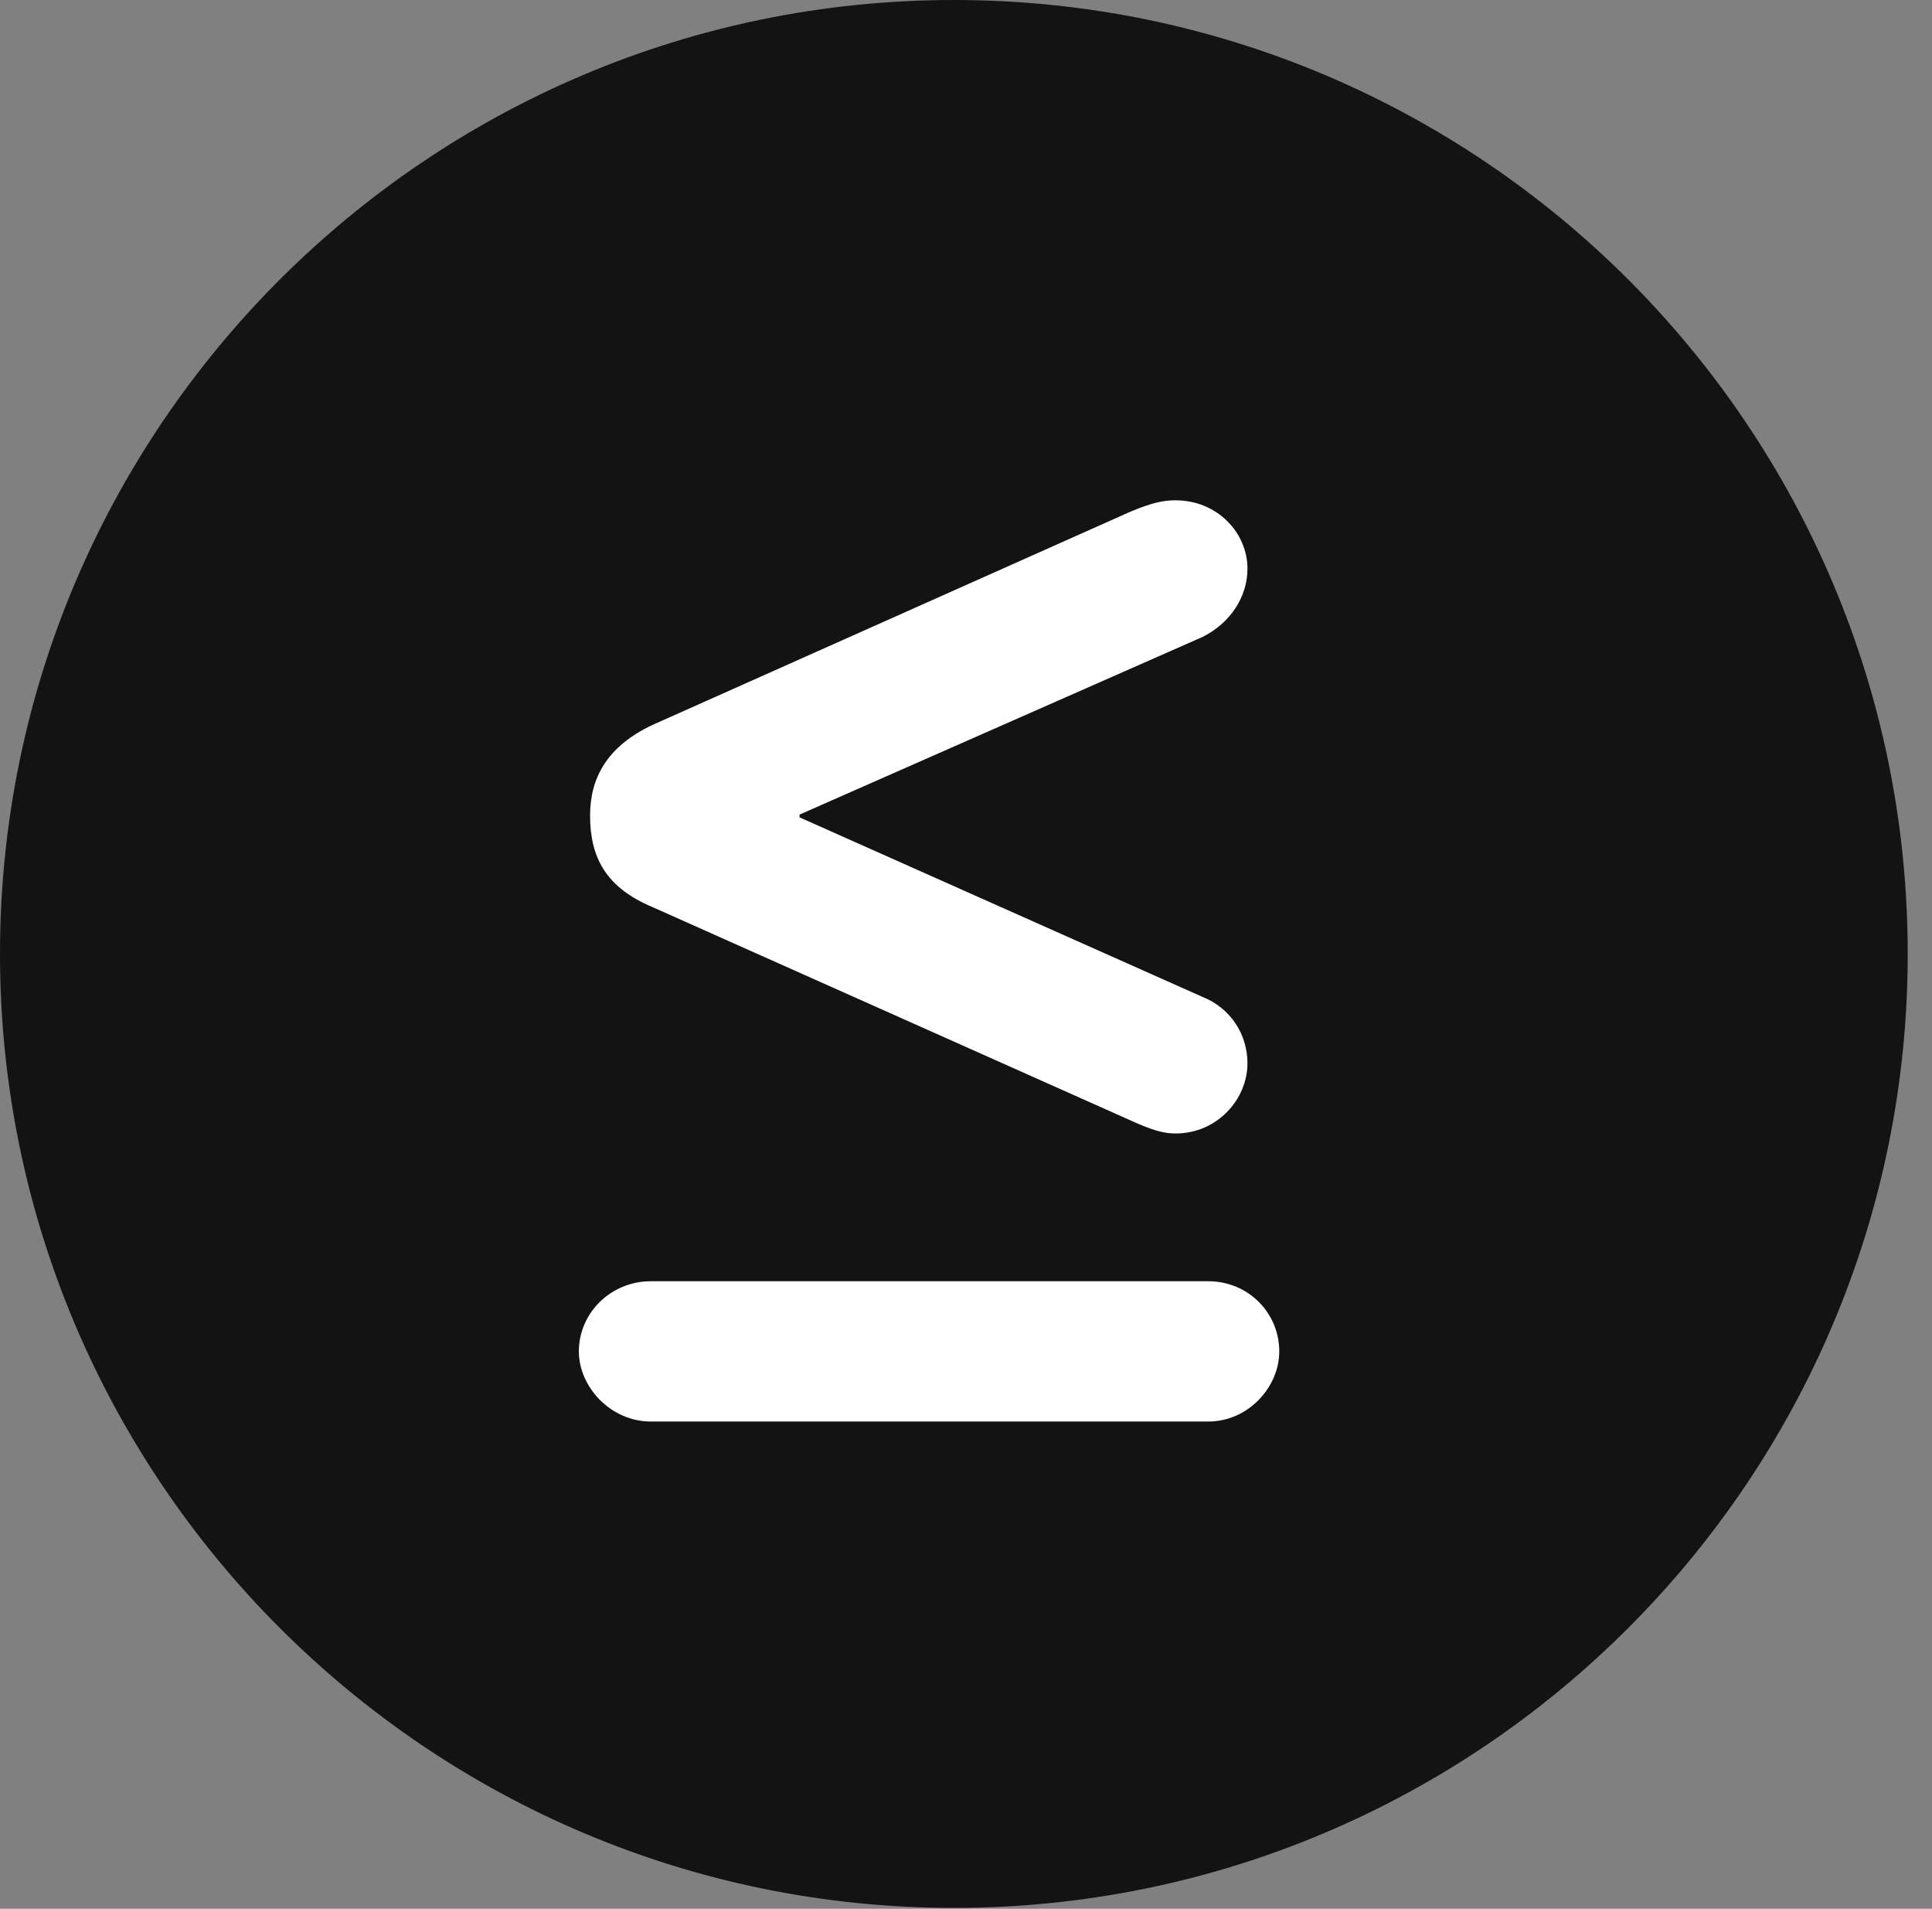 <?xml version="1.0" encoding="UTF-8"?>
<!--Generator: Apple Native CoreSVG 326-->
<!DOCTYPE svg
PUBLIC "-//W3C//DTD SVG 1.1//EN"
       "http://www.w3.org/Graphics/SVG/1.1/DTD/svg11.dtd">
<svg version="1.1" xmlns="http://www.w3.org/2000/svg" xmlns:xlink="http://www.w3.org/1999/xlink" viewBox="0 0 28.246 27.904">
 <rect x="0" y="0" width="28.246" height="27.904" fill="#808080" stroke="none"/>
 <g>
  <rect height="27.904" opacity="0" width="28.246" x="0" y="0"/>
  <path d="M13.945 27.891C21.643 27.891 27.891 21.629 27.891 13.945C27.891 6.248 21.643 0 13.945 0C6.262 0 0 6.248 0 13.945C0 21.629 6.262 27.891 13.945 27.891Z" fill="black" fill-opacity="0.85"/>
  <path d="M8.463 19.756C8.463 19.195 8.928 18.73 9.516 18.73L17.664 18.73C18.252 18.73 18.703 19.195 18.703 19.756C18.703 20.275 18.252 20.781 17.664 20.781L9.516 20.781C8.928 20.781 8.463 20.275 8.463 19.756ZM17.186 16.57C17.021 16.57 16.857 16.529 16.529 16.379L9.543 13.262C8.859 12.975 8.627 12.537 8.627 11.922C8.627 11.375 8.873 10.91 9.543 10.596L16.529 7.479C16.857 7.342 17.021 7.314 17.186 7.314C17.801 7.314 18.238 7.793 18.238 8.312C18.238 8.723 17.992 9.105 17.582 9.311L11.69 11.908L11.69 11.949L17.582 14.574C17.992 14.738 18.238 15.121 18.238 15.545C18.238 16.064 17.801 16.57 17.186 16.57Z" fill="white"/>
 </g>
</svg>
